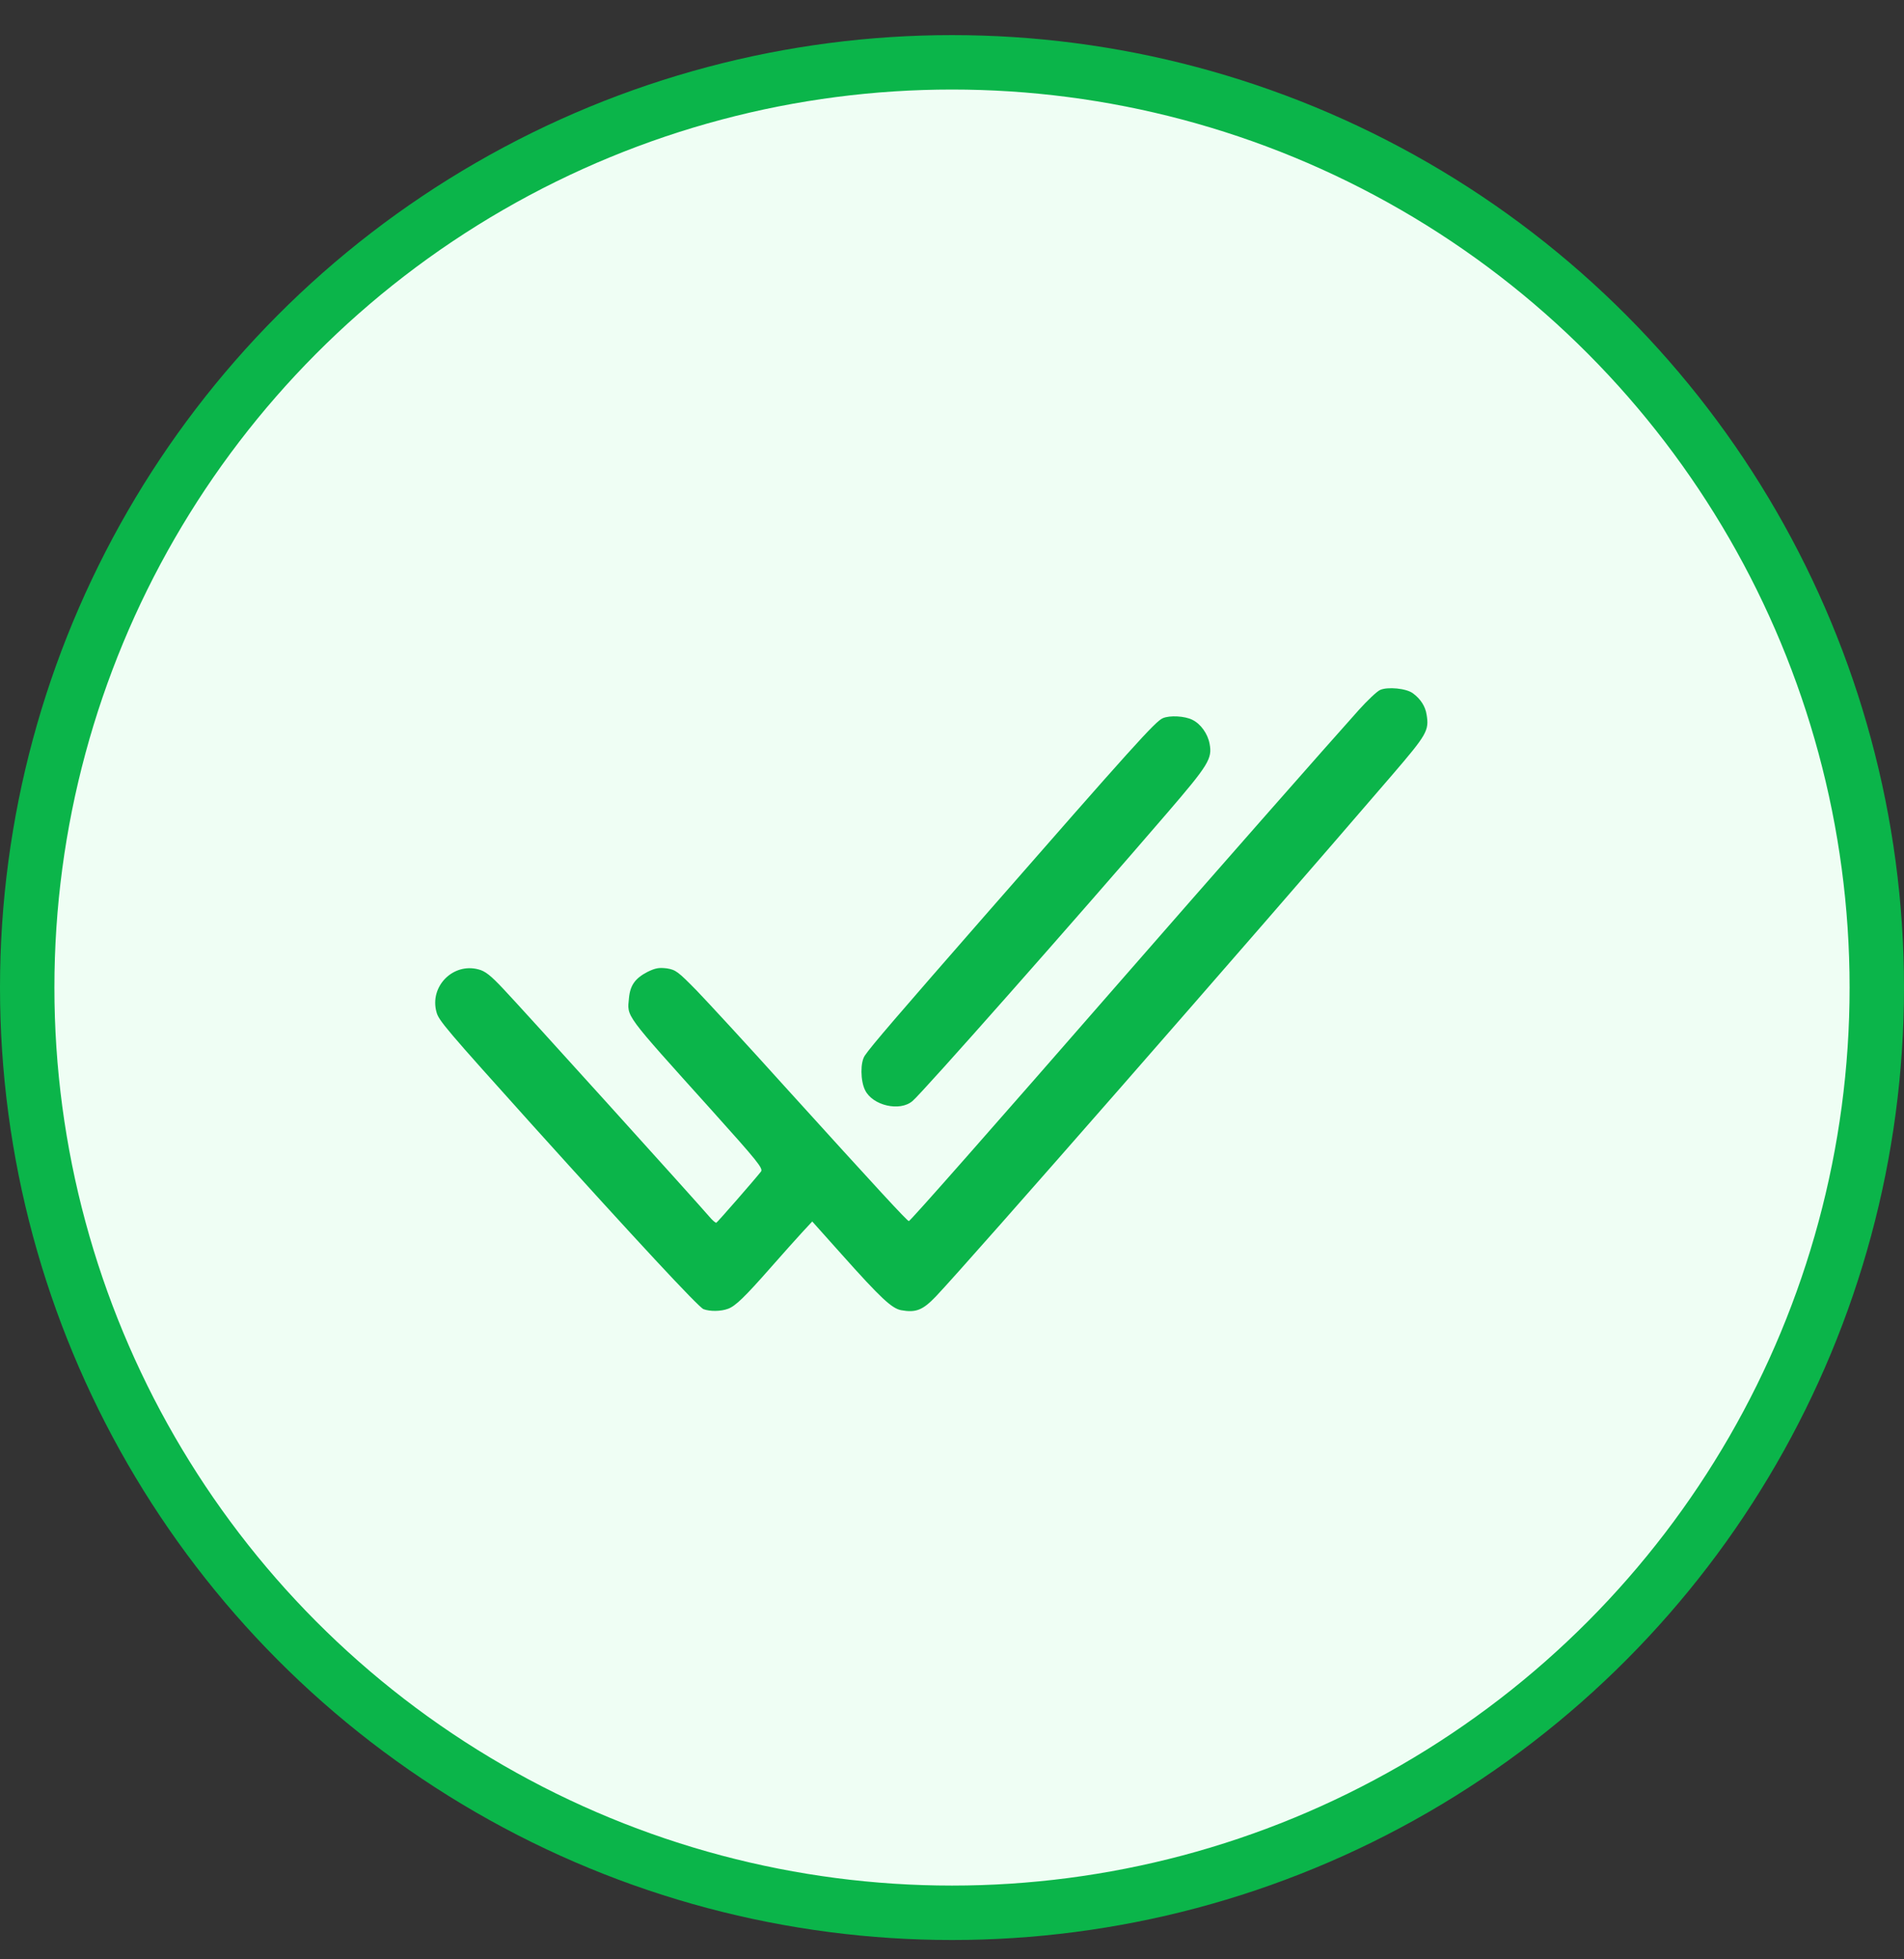 <svg width="35" height="36" viewBox="0 0 35 36" fill="none" xmlns="http://www.w3.org/2000/svg">
<rect x="0" y="0" width="35" height="36" fill="#333333" stroke="none"/>
<g id="Group 1000005995">
<g id="Group 1000005776">
<circle id="Ellipse 29" cx="17.5" cy="18.145" r="17" fill="#EFFEF4" stroke="#0BB54A"/>
</g>
<g id="Black">
<path id="Vector" d="M25.368 12.678C25.311 12.704 25.135 12.87 24.977 13.046C24.41 13.677 22.209 16.178 20.681 17.929C18.213 20.757 16.733 22.436 16.707 22.436C16.677 22.436 16.147 21.861 14.42 19.957C13.74 19.202 13.011 18.413 12.809 18.203C12.463 17.85 12.422 17.82 12.26 17.793C12.114 17.775 12.05 17.786 11.903 17.857C11.678 17.974 11.584 18.101 11.562 18.338C11.528 18.691 11.46 18.597 13.083 20.4C13.931 21.343 14.033 21.47 13.988 21.527C13.864 21.684 13.192 22.454 13.169 22.465C13.154 22.473 13.094 22.42 13.038 22.353C12.827 22.105 9.537 18.466 9.248 18.165C9.023 17.925 8.918 17.842 8.797 17.812C8.328 17.684 7.892 18.124 8.024 18.597C8.065 18.751 8.2 18.909 9.785 20.67C11.686 22.777 12.839 24.017 12.932 24.054C13.053 24.099 13.252 24.096 13.383 24.047C13.518 23.998 13.687 23.836 14.176 23.28C14.393 23.033 14.653 22.743 14.75 22.638L14.931 22.443L15.475 23.051C16.189 23.851 16.392 24.039 16.564 24.073C16.838 24.122 16.962 24.073 17.206 23.818C17.826 23.164 22.896 17.373 25.593 14.237C26.232 13.493 26.273 13.422 26.224 13.129C26.201 12.979 26.115 12.843 25.972 12.738C25.852 12.648 25.507 12.614 25.368 12.678Z" fill="#0BB54A"/>
<path id="Vector_2" d="M21.375 13.196C21.239 13.252 20.808 13.733 18.107 16.82C16.504 18.653 16.012 19.224 15.899 19.393C15.812 19.517 15.816 19.859 15.903 20.032C16.042 20.313 16.541 20.43 16.774 20.23C16.958 20.077 19.797 16.865 21.461 14.931C22.22 14.049 22.287 13.936 22.235 13.665C22.201 13.482 22.073 13.301 21.919 13.226C21.78 13.155 21.502 13.14 21.375 13.196Z" fill="#0BB54A"/>
</g>
</g>
</svg>
